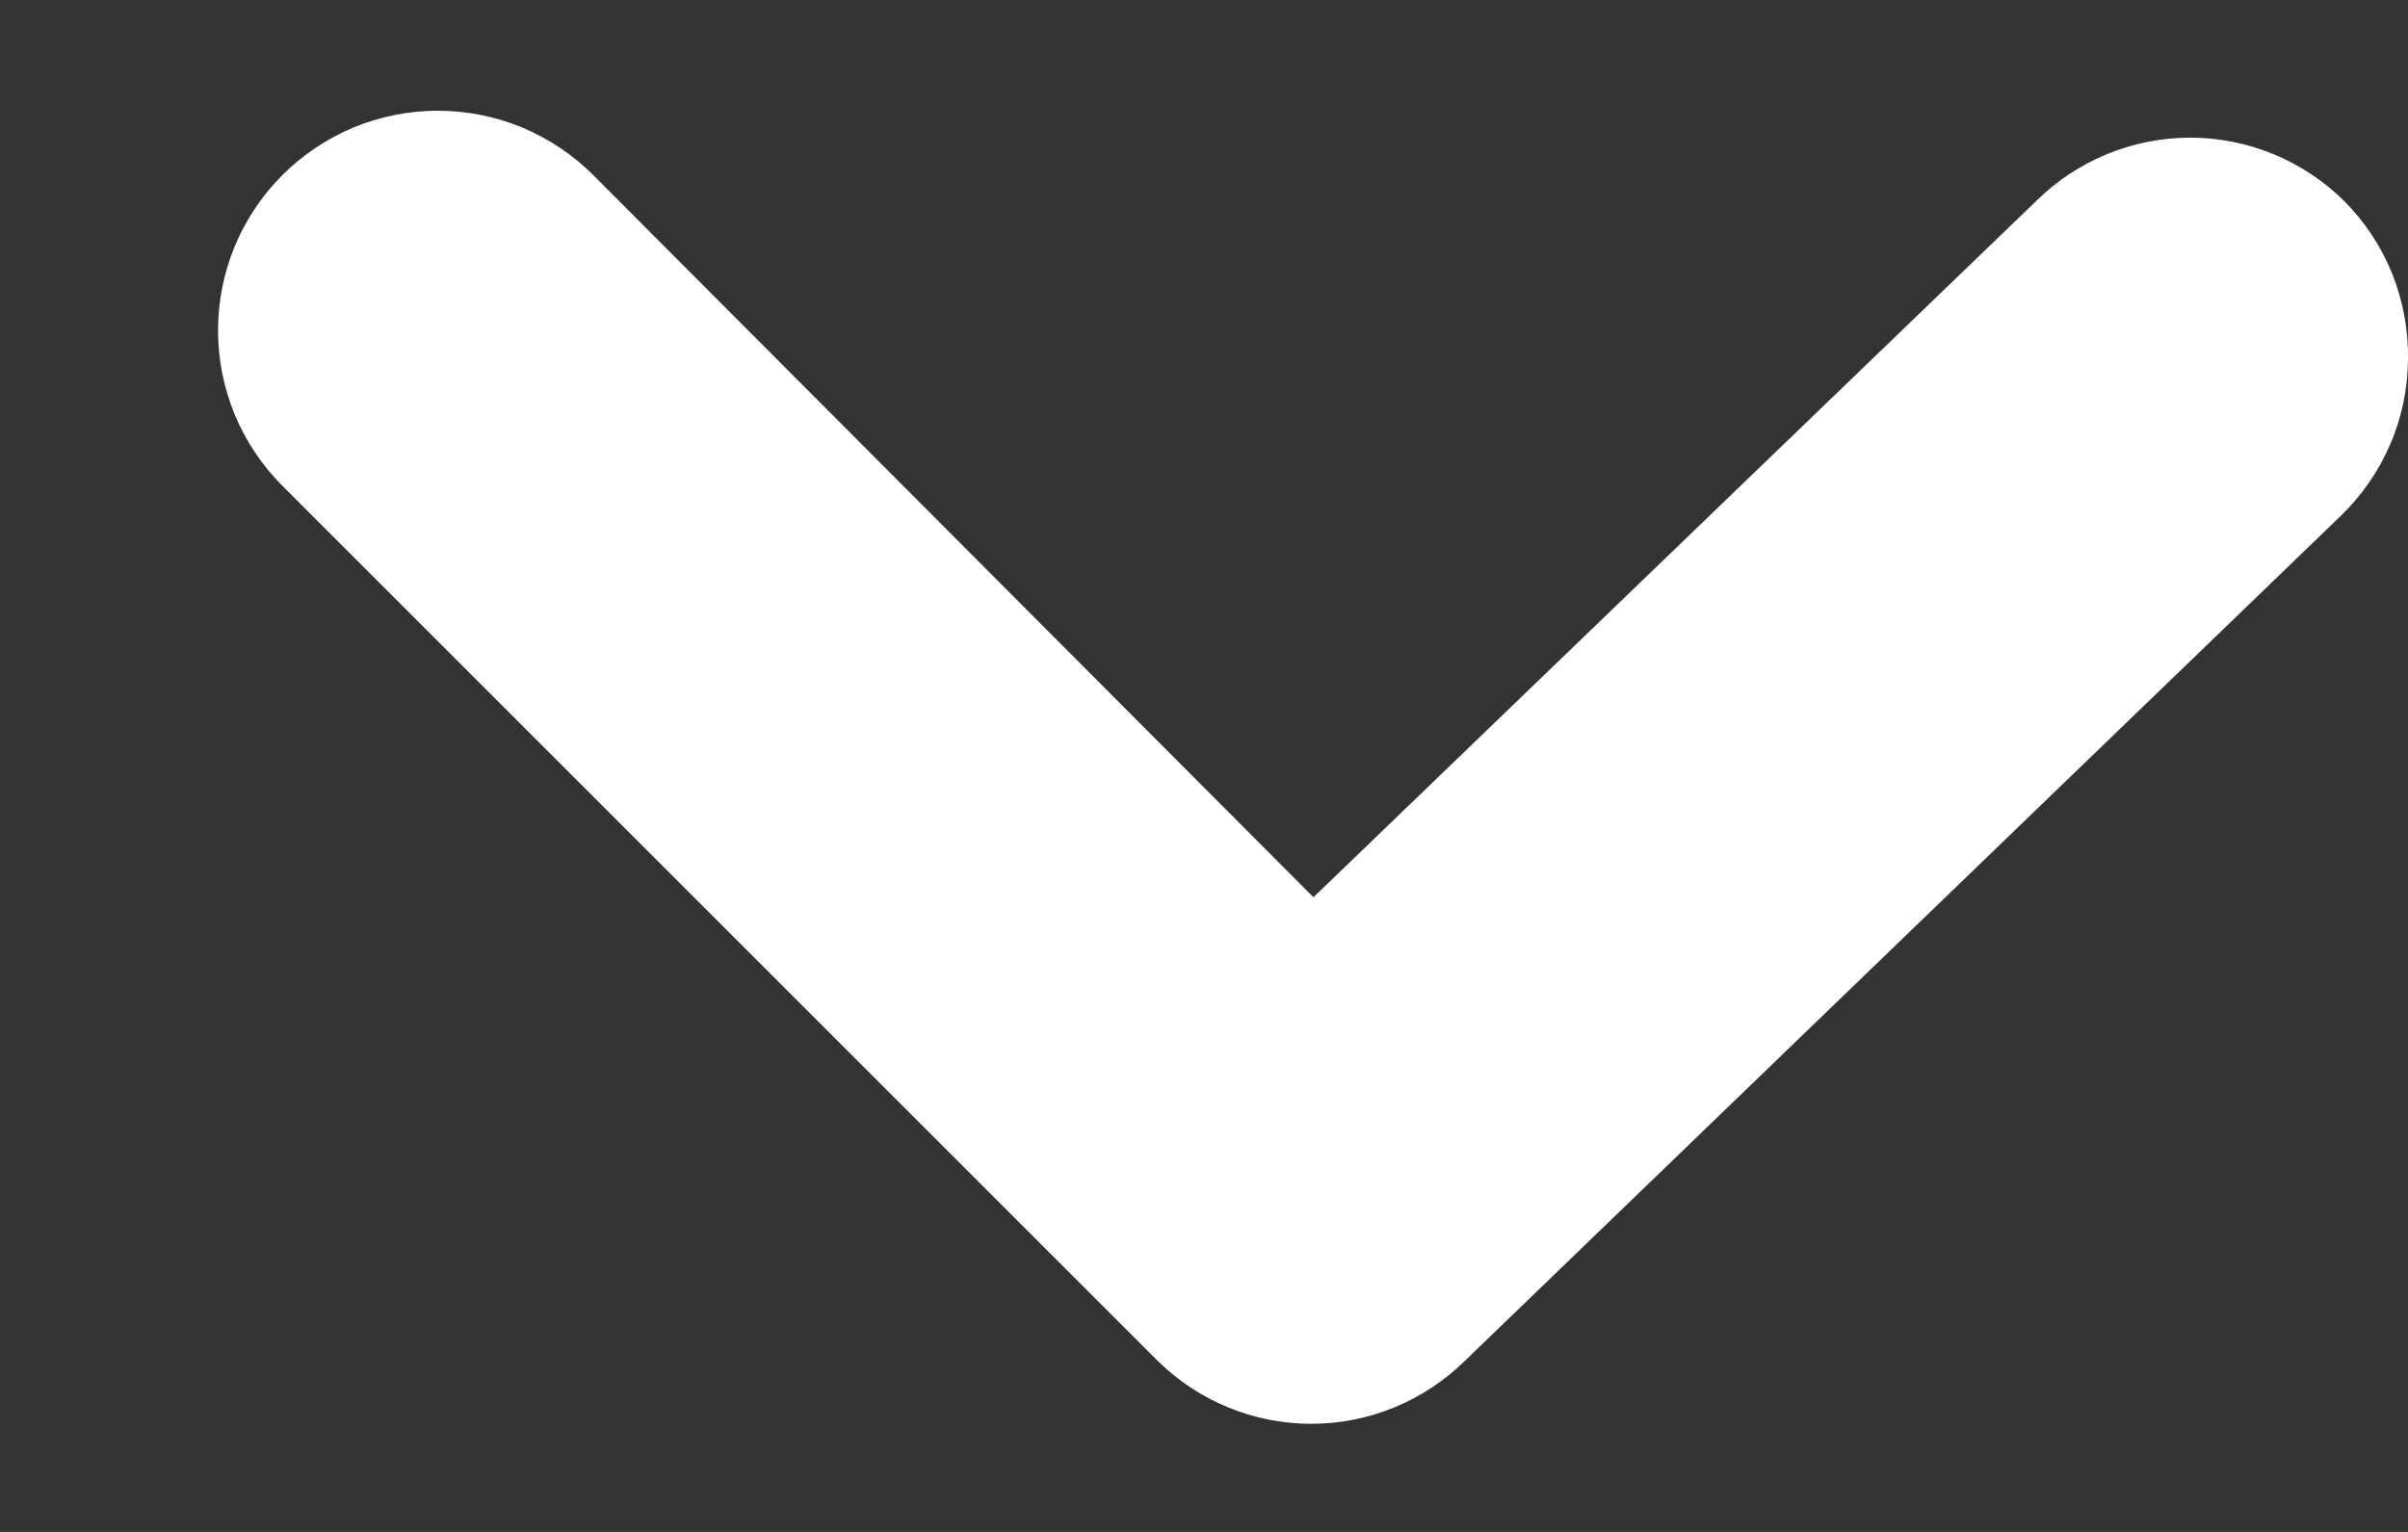 <svg width="11" height="7" viewBox="0 0 11 7" fill="none" xmlns="http://www.w3.org/2000/svg">
<rect x="0" y="0" width="11" height="7" fill="#333333" stroke="none"/>
<path d="M11 1.64C10.999 1.775 10.972 1.908 10.918 2.032C10.865 2.155 10.787 2.267 10.69 2.36L6.69 6.22C6.503 6.403 6.252 6.506 5.99 6.506C5.728 6.506 5.477 6.403 5.29 6.22L1.29 2.22C1.197 2.127 1.123 2.016 1.072 1.894C1.022 1.772 0.996 1.642 0.996 1.51C0.996 1.378 1.022 1.248 1.072 1.126C1.123 1.004 1.197 0.893 1.29 0.8C1.383 0.707 1.494 0.633 1.616 0.582C1.738 0.532 1.868 0.506 2 0.506C2.132 0.506 2.262 0.532 2.384 0.582C2.506 0.633 2.617 0.707 2.71 0.8L6 4.1L9.3 0.92C9.487 0.734 9.741 0.629 10.005 0.629C10.269 0.629 10.523 0.734 10.71 0.92C10.804 1.015 10.878 1.127 10.928 1.251C10.977 1.374 11.002 1.507 11 1.64Z" fill="white"/>
</svg>
